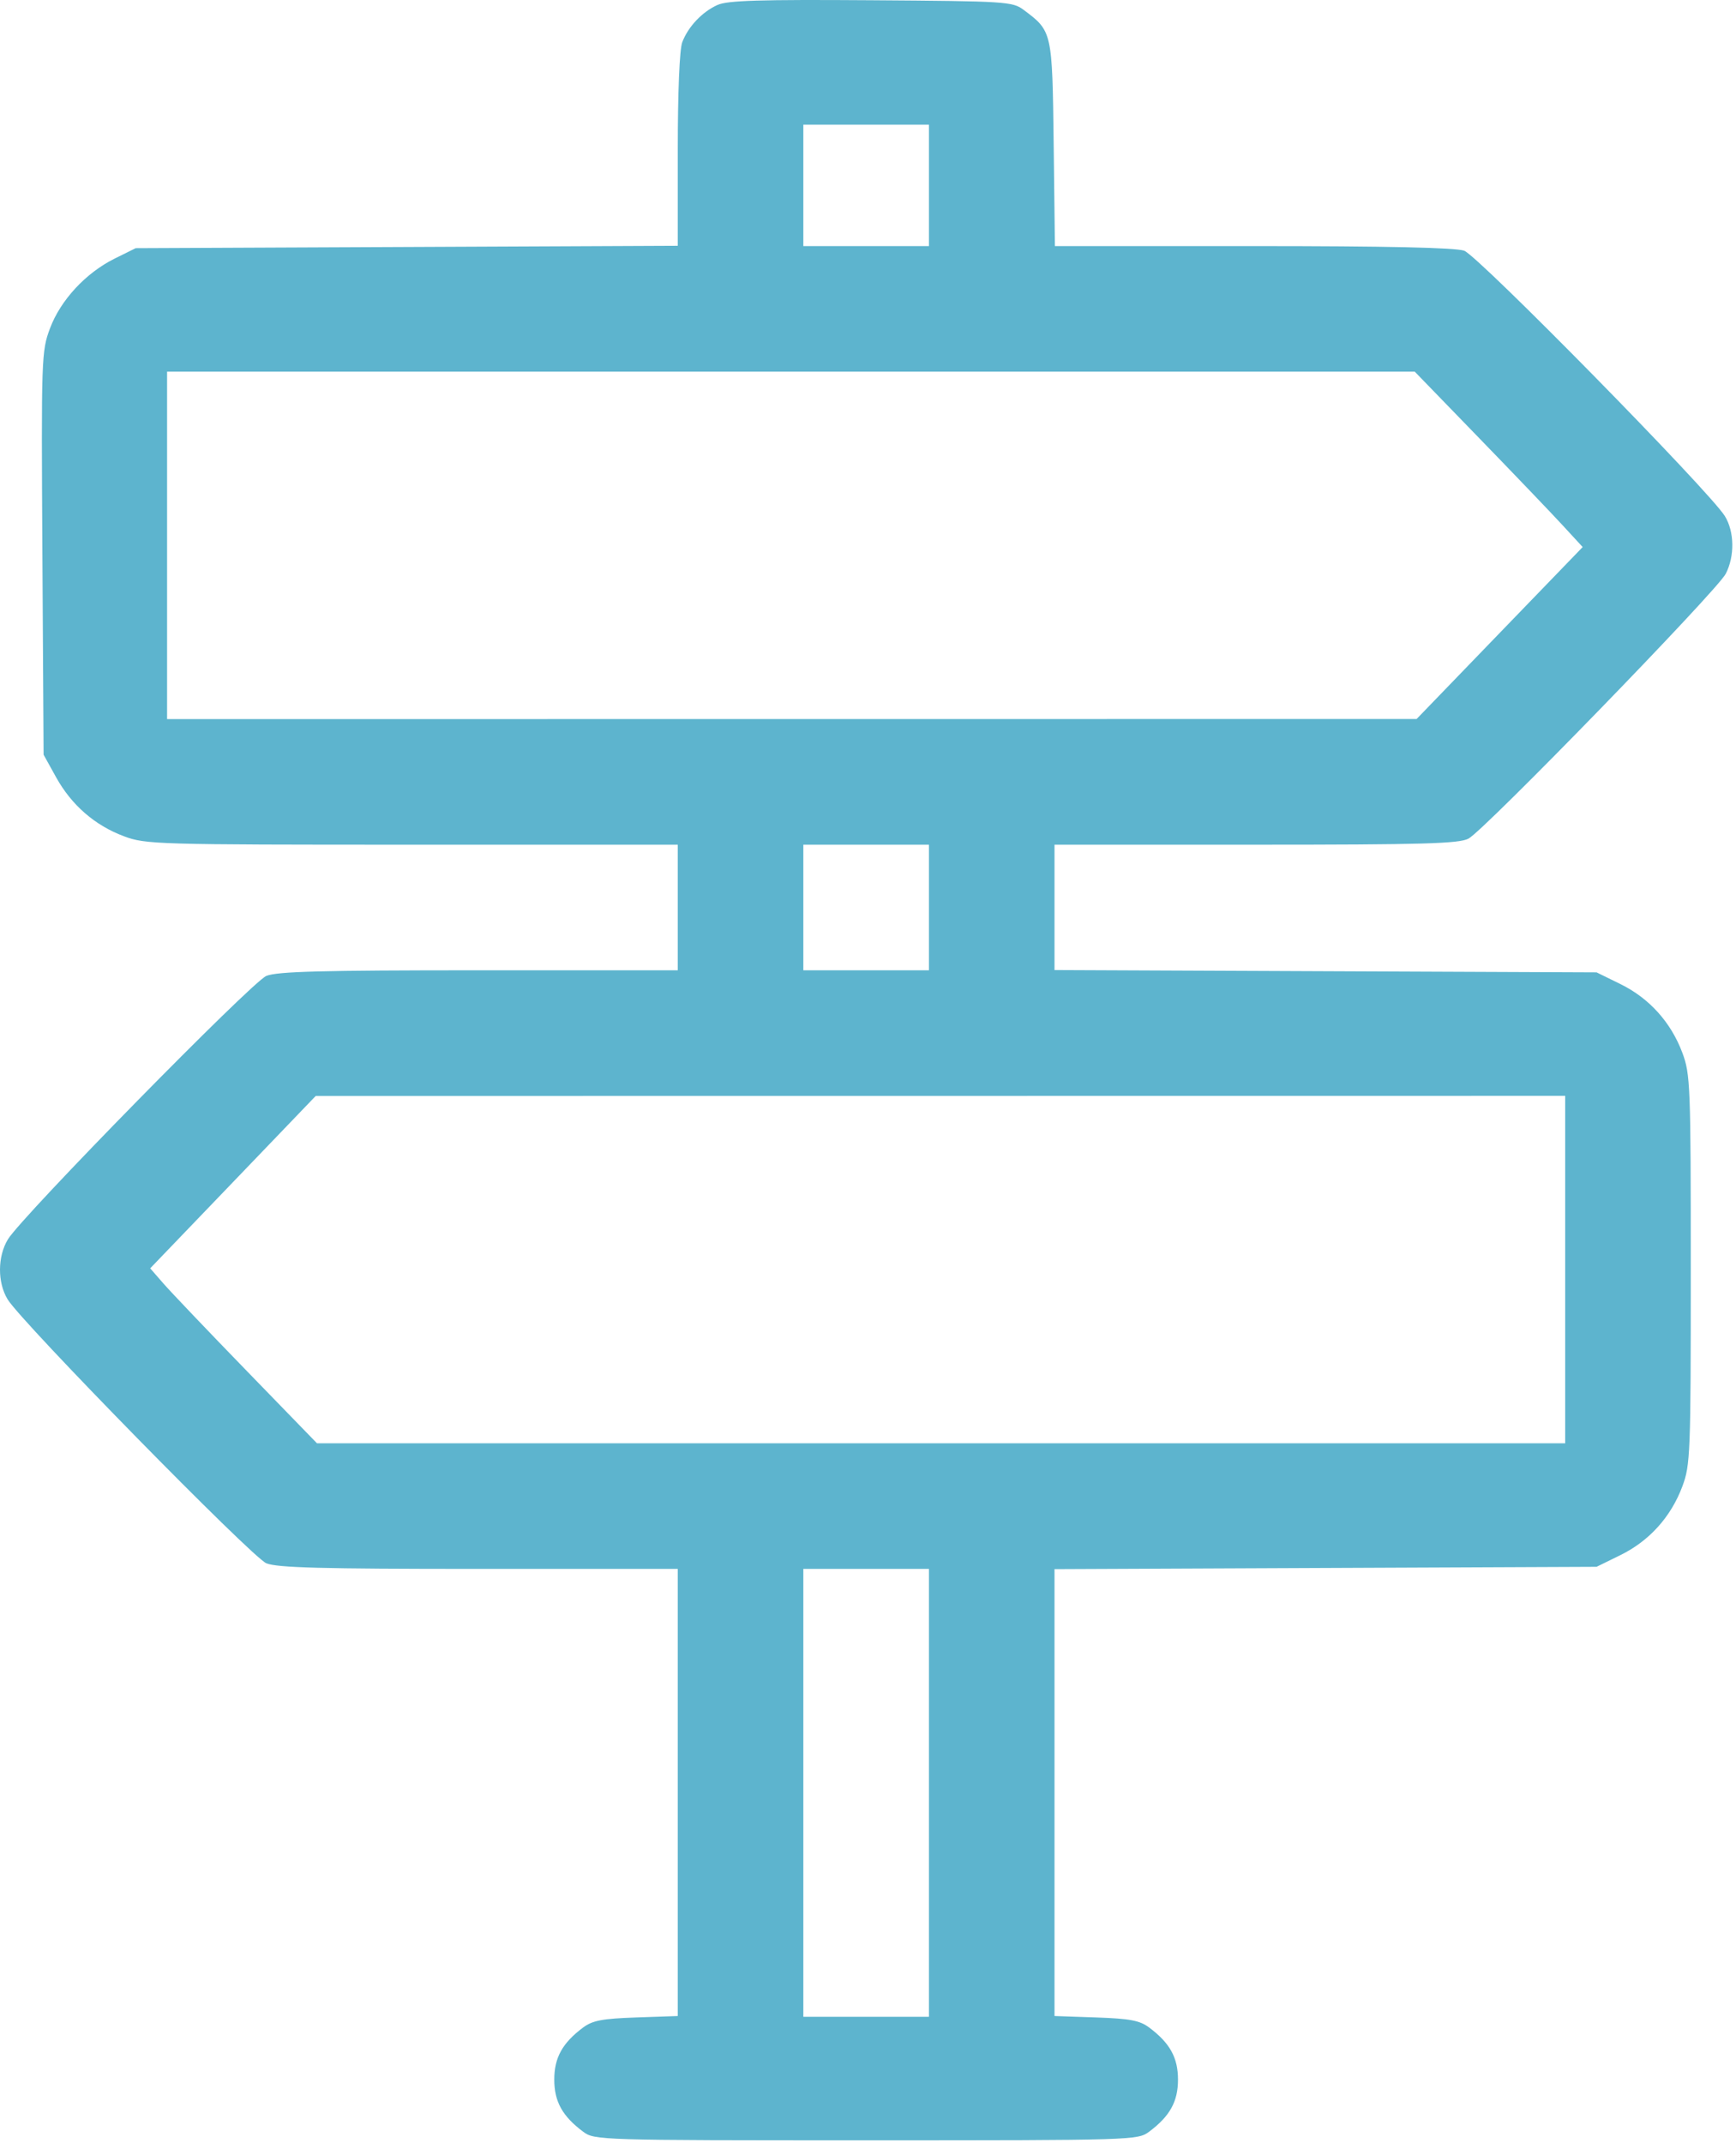 <svg width="81" height="100" viewBox="0 0 81 100" fill="none" xmlns="http://www.w3.org/2000/svg">
<path fill-rule="evenodd" clip-rule="evenodd" d="M33.48 0.23C32.759 0.555 32.109 1.243 31.832 1.973C31.707 2.304 31.624 4.301 31.624 6.995V11.468L18.977 11.524L6.331 11.579L5.354 12.063C4.004 12.731 2.826 14.002 2.332 15.322C1.934 16.387 1.924 16.678 1.978 25.815L2.034 35.212L2.614 36.259C3.336 37.563 4.425 38.51 5.786 39.019C6.795 39.397 7.296 39.411 19.229 39.411H31.624V42.341V45.271H22.34C14.991 45.271 12.925 45.326 12.426 45.534C11.745 45.819 1.029 56.742 0.369 57.824C-0.118 58.624 -0.124 59.839 0.357 60.627C1.011 61.7 11.751 72.655 12.425 72.937C12.926 73.146 14.984 73.201 22.34 73.201H31.624V83.631V94.062L29.685 94.129C28.098 94.184 27.647 94.27 27.206 94.599C26.24 95.322 25.862 96.004 25.862 97.029C25.862 98.053 26.24 98.736 27.207 99.458C27.739 99.855 27.924 99.861 40.413 99.861C52.902 99.861 53.087 99.855 53.619 99.458C54.586 98.736 54.964 98.053 54.964 97.029C54.964 96.004 54.586 95.322 53.62 94.599C53.179 94.27 52.728 94.184 51.142 94.129L49.202 94.062V83.637V73.212L61.849 73.157L74.495 73.103L75.613 72.554C76.955 71.895 77.966 70.773 78.497 69.351C78.87 68.357 78.89 67.837 78.89 59.236C78.89 50.635 78.87 50.114 78.497 49.12C77.966 47.699 76.955 46.577 75.613 45.917L74.495 45.368L61.849 45.314L49.202 45.26V42.336V39.411H58.587C66.37 39.411 68.064 39.363 68.515 39.13C69.24 38.755 80.11 27.567 80.521 26.772C80.945 25.951 80.928 24.806 80.48 24.079C79.768 22.926 68.958 11.921 68.316 11.697C67.9 11.552 64.689 11.482 58.46 11.482H49.221L49.163 6.71C49.099 1.463 49.097 1.458 47.76 0.459C47.243 0.073 46.945 0.054 40.643 0.011C35.455 -0.025 33.942 0.022 33.48 0.23ZM43.343 8.65V11.482H40.413H37.483V8.65V5.818H40.413H43.343V8.65ZM68.993 20.417C70.634 22.109 72.397 23.95 72.911 24.509L73.846 25.524L69.971 29.535L66.097 33.547L36.946 33.549L7.796 33.552V25.447V17.341H36.904H66.011L68.993 20.417ZM43.343 42.341V45.271H40.413H37.483V42.341V39.411H40.413H43.343V42.341ZM73.03 59.236V67.341H43.911H14.791L11.521 63.972C9.722 62.119 7.971 60.282 7.63 59.89L7.008 59.177L10.869 55.157L14.729 51.136L43.88 51.133L73.03 51.13V59.236ZM43.343 83.65V94.099H40.413H37.483V83.65V73.201H40.413H43.343V83.65Z" fill="#5DB4CE"/>
</svg>
